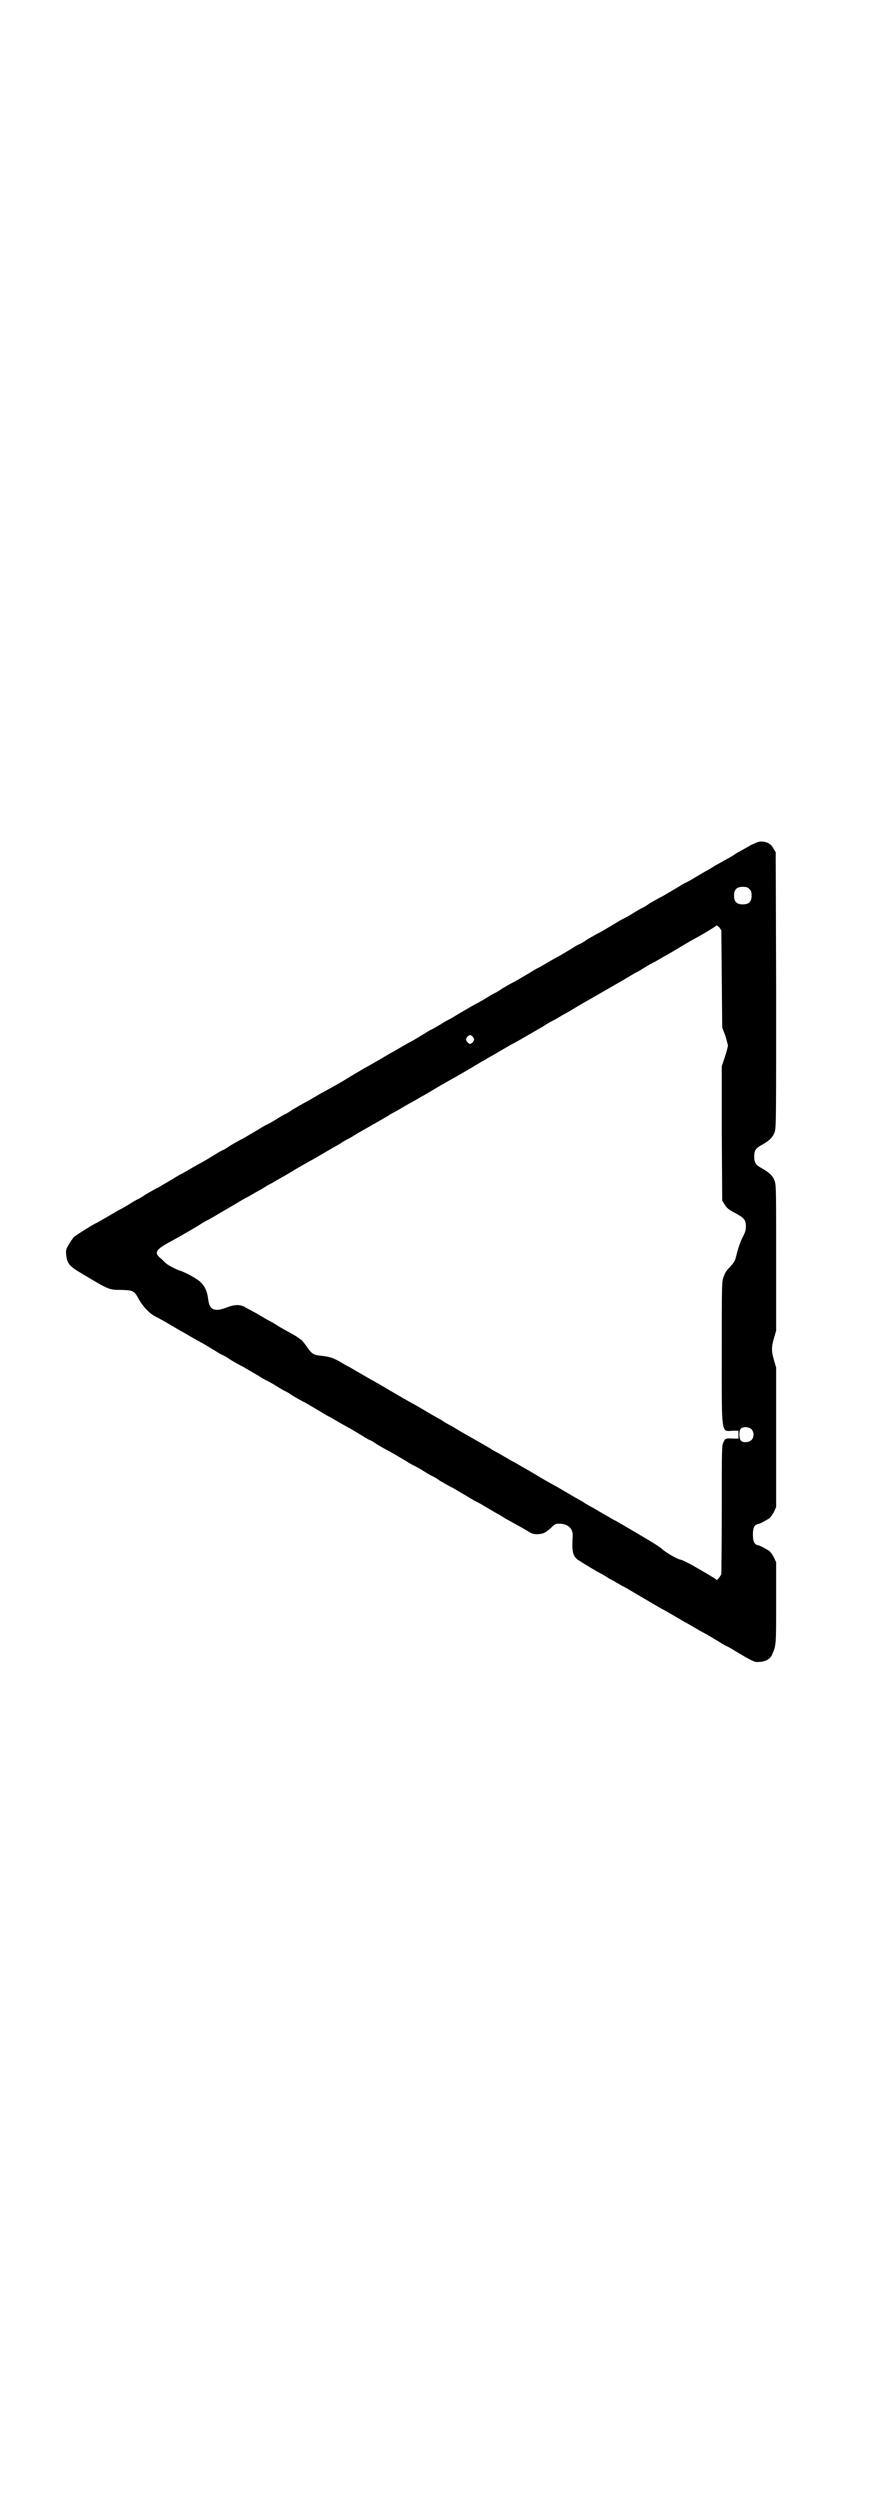 <?xml version="1.0" standalone="no"?>
<!DOCTYPE svg PUBLIC "-//W3C//DTD SVG 20010904//EN"
 "http://www.w3.org/TR/2001/REC-SVG-20010904/DTD/svg10.dtd">
<svg version="1.0" xmlns="http://www.w3.org/2000/svg"
 width="1000pt" height="2850pt" viewBox="0 0 1000 2850"
 preserveAspectRatio="xMidYMid meet">
<g transform="translate(0,2850) scale(0.5,-0.5)"
fill="#000000" stroke="none">
<path d="M1712 3773 c-10 -6 -25 -14 -32 -18 -7 -5 -17 -11 -23 -14 -5 -3 -18
-10 -27 -15 -9 -6 -18 -11 -20 -12 -2 -1 -12 -7 -24 -14 -11 -7 -21 -12 -21
-12 -1 0 -10 -5 -21 -12 -12 -7 -27 -16 -34 -20 -7 -3 -20 -11 -29 -16 -8 -6
-16 -10 -16 -10 -1 0 -10 -5 -21 -12 -11 -7 -21 -12 -21 -12 -1 0 -10 -5 -21
-12 -12 -7 -27 -16 -34 -20 -7 -3 -20 -11 -29 -16 -8 -6 -16 -10 -16 -10 -1 0
-9 -4 -18 -10 -28 -17 -30 -18 -34 -20 -2 -1 -13 -7 -23 -13 -10 -6 -19 -11
-19 -11 -1 0 -10 -5 -21 -12 -12 -7 -27 -16 -34 -20 -7 -3 -20 -11 -29 -16 -8
-6 -16 -10 -16 -10 -1 0 -10 -5 -21 -12 -11 -7 -21 -12 -21 -12 -1 0 -49 -28
-55 -32 -2 -1 -5 -3 -7 -4 -3 -1 -12 -6 -21 -12 -9 -5 -17 -10 -17 -10 -1 0
-9 -4 -18 -10 -28 -17 -30 -18 -34 -20 -2 -1 -13 -7 -23 -13 -10 -6 -19 -11
-19 -11 -1 0 -12 -7 -26 -15 -14 -8 -26 -15 -26 -15 -1 0 -45 -26 -56 -33 -10
-6 -15 -9 -46 -26 -8 -4 -17 -10 -21 -12 -4 -2 -13 -8 -21 -12 -8 -4 -21 -12
-30 -17 -8 -6 -16 -10 -16 -10 -1 0 -10 -5 -21 -12 -11 -7 -21 -12 -21 -12 -1
0 -10 -5 -21 -12 -12 -7 -27 -16 -34 -20 -7 -3 -20 -11 -29 -16 -8 -6 -16 -10
-16 -10 -1 0 -9 -4 -18 -10 -28 -17 -30 -18 -34 -20 -2 -1 -13 -7 -23 -13 -10
-6 -19 -11 -19 -11 -1 0 -10 -5 -21 -12 -12 -7 -27 -16 -34 -20 -7 -3 -20 -11
-29 -16 -8 -6 -16 -10 -16 -10 -1 0 -10 -5 -21 -12 -11 -7 -21 -12 -21 -12 -1
0 -12 -7 -26 -15 -14 -8 -26 -15 -26 -15 -3 0 -46 -27 -52 -32 -3 -3 -9 -12
-13 -19 -6 -10 -6 -13 -5 -22 2 -20 7 -26 36 -43 62 -37 61 -37 90 -37 28 -1
29 -2 40 -22 9 -16 24 -32 38 -39 6 -3 21 -11 34 -19 14 -8 25 -15 26 -15 0 0
9 -5 19 -11 10 -6 21 -12 23 -13 4 -2 6 -3 34 -20 9 -6 17 -10 18 -10 0 0 8
-4 16 -10 9 -5 22 -13 29 -16 7 -4 22 -13 34 -20 11 -7 20 -12 21 -12 0 0 10
-5 21 -12 11 -7 20 -12 21 -12 0 0 8 -4 16 -10 9 -5 22 -13 29 -16 7 -4 22
-13 34 -20 11 -7 20 -12 21 -12 0 0 9 -5 19 -11 10 -6 21 -12 23 -13 4 -2 6
-3 34 -20 9 -6 17 -10 18 -10 0 0 8 -4 16 -10 9 -5 22 -13 29 -16 7 -4 22 -13
34 -20 11 -7 20 -12 21 -12 0 0 10 -5 21 -12 11 -7 20 -12 21 -12 0 0 8 -4 16
-10 9 -5 22 -13 29 -16 7 -4 22 -13 34 -20 11 -7 20 -12 21 -12 0 0 10 -5 21
-12 12 -7 22 -13 24 -14 2 -1 11 -6 20 -12 9 -5 22 -12 27 -15 6 -3 16 -9 23
-13 11 -7 14 -8 24 -8 13 1 16 2 30 14 9 9 11 10 19 10 20 0 32 -11 31 -28 -2
-35 0 -44 10 -53 5 -4 53 -33 55 -33 0 0 9 -5 18 -11 10 -5 23 -13 30 -17 7
-3 20 -11 30 -17 51 -30 63 -37 64 -37 0 0 12 -7 26 -15 14 -8 25 -15 26 -15
0 0 9 -5 19 -11 10 -6 21 -12 23 -13 4 -2 6 -3 34 -20 9 -6 17 -10 18 -10 0 0
8 -4 17 -10 9 -5 23 -14 31 -18 15 -8 17 -8 27 -7 13 1 23 7 27 17 9 21 9 20
9 118 l0 92 -5 11 c-3 6 -8 13 -11 15 -6 4 -22 13 -26 13 -8 2 -11 9 -11 24 0
15 3 22 11 24 4 0 20 9 26 13 3 2 8 9 11 15 l5 11 0 159 0 159 -5 17 c-6 21
-6 29 0 50 l5 17 0 165 c0 148 0 166 -3 175 -4 13 -12 20 -29 30 -15 8 -18 13
-18 27 0 14 3 19 18 27 18 10 25 18 29 30 3 10 3 37 3 324 l-1 313 -5 8 c-5
10 -13 15 -24 16 -8 1 -11 0 -28 -8z m-3 -100 c4 -4 5 -7 5 -15 0 -14 -6 -20
-20 -20 -14 0 -20 6 -20 20 0 14 6 20 20 20 8 0 11 -1 15 -5z m-63 -205 l1
-111 7 -18 c3 -11 6 -21 6 -23 0 -2 -3 -14 -7 -26 l-7 -21 0 -153 1 -153 6
-10 c5 -8 9 -11 24 -19 20 -11 24 -15 24 -31 0 -8 -2 -14 -8 -25 -6 -12 -11
-29 -16 -49 -1 -3 -5 -10 -10 -15 -12 -13 -13 -15 -17 -26 -4 -10 -4 -18 -4
-173 0 -194 -2 -178 27 -177 l11 0 0 -9 0 -9 -11 0 c-18 1 -19 1 -23 -8 -4 -7
-4 -12 -4 -153 0 -80 -1 -146 -1 -148 -2 -5 -11 -16 -11 -13 0 1 -21 14 -53
32 -12 7 -27 14 -29 14 -5 0 -34 16 -43 25 -6 5 -22 15 -34 22 -59 35 -73 43
-74 43 0 0 -12 7 -26 15 -14 8 -25 15 -26 15 0 0 -10 5 -20 12 -29 16 -56 33
-68 39 -5 3 -18 10 -28 16 -10 6 -28 17 -41 24 -12 7 -22 13 -23 13 0 0 -9 5
-19 11 -10 6 -21 12 -23 13 -2 1 -6 3 -8 5 -2 1 -14 8 -26 15 -12 7 -32 18
-44 25 -11 7 -21 13 -22 13 0 0 -10 5 -20 12 -29 16 -56 33 -68 39 -5 3 -18
10 -28 16 -55 32 -63 37 -64 37 0 0 -12 7 -26 15 -14 8 -25 15 -26 15 0 0 -8
4 -16 9 -18 11 -28 14 -48 16 -17 2 -20 4 -33 23 -6 8 -11 14 -12 14 -1 0 -3
1 -4 3 -2 1 -7 5 -13 8 -5 3 -20 11 -32 18 -11 7 -21 13 -22 13 0 0 -9 5 -19
11 -10 6 -21 12 -23 13 -2 1 -8 4 -13 7 -11 7 -24 7 -40 1 -16 -6 -22 -7 -30
-6 -9 2 -13 8 -15 22 -2 19 -8 32 -18 41 -8 8 -36 23 -47 26 -9 3 -29 13 -34
19 -3 3 -8 8 -12 11 -12 11 -8 18 19 33 13 7 40 22 70 40 10 7 20 12 20 12 1
0 13 7 64 37 10 6 23 14 30 17 7 4 20 12 30 17 9 6 18 11 18 11 1 0 11 6 23
13 13 7 31 18 41 24 10 6 23 13 28 16 12 6 39 23 68 39 10 7 20 12 20 12 1 0
11 6 22 13 12 7 32 18 44 25 12 7 24 14 26 15 2 2 6 4 8 5 2 1 13 7 23 13 10
6 19 11 19 11 1 0 11 6 23 13 13 7 31 18 41 24 10 6 23 13 28 16 13 7 44 25
62 36 8 5 18 10 22 13 4 2 9 5 11 6 12 7 44 26 45 26 1 0 37 21 70 40 10 7 20
12 20 12 1 0 11 6 23 13 13 7 31 18 41 24 10 6 23 13 28 16 12 7 40 23 73 42
13 8 25 15 25 15 1 0 10 5 21 12 11 7 21 12 21 12 1 0 11 6 23 13 13 7 31 18
41 24 10 6 22 13 26 15 26 14 53 31 53 32 0 1 2 -1 6 -4 l5 -7 1 -111z m-567
-133 c3 -5 3 -5 0 -10 -2 -3 -5 -5 -7 -5 -2 0 -5 2 -7 5 -3 5 -3 5 0 10 2 3 5
5 7 5 2 0 5 -2 7 -5z m634 -893 c7 -6 7 -19 1 -25 -6 -6 -19 -7 -24 -2 -5 5
-5 22 -1 27 5 6 18 5 24 0z"/>
</g>
</svg>
